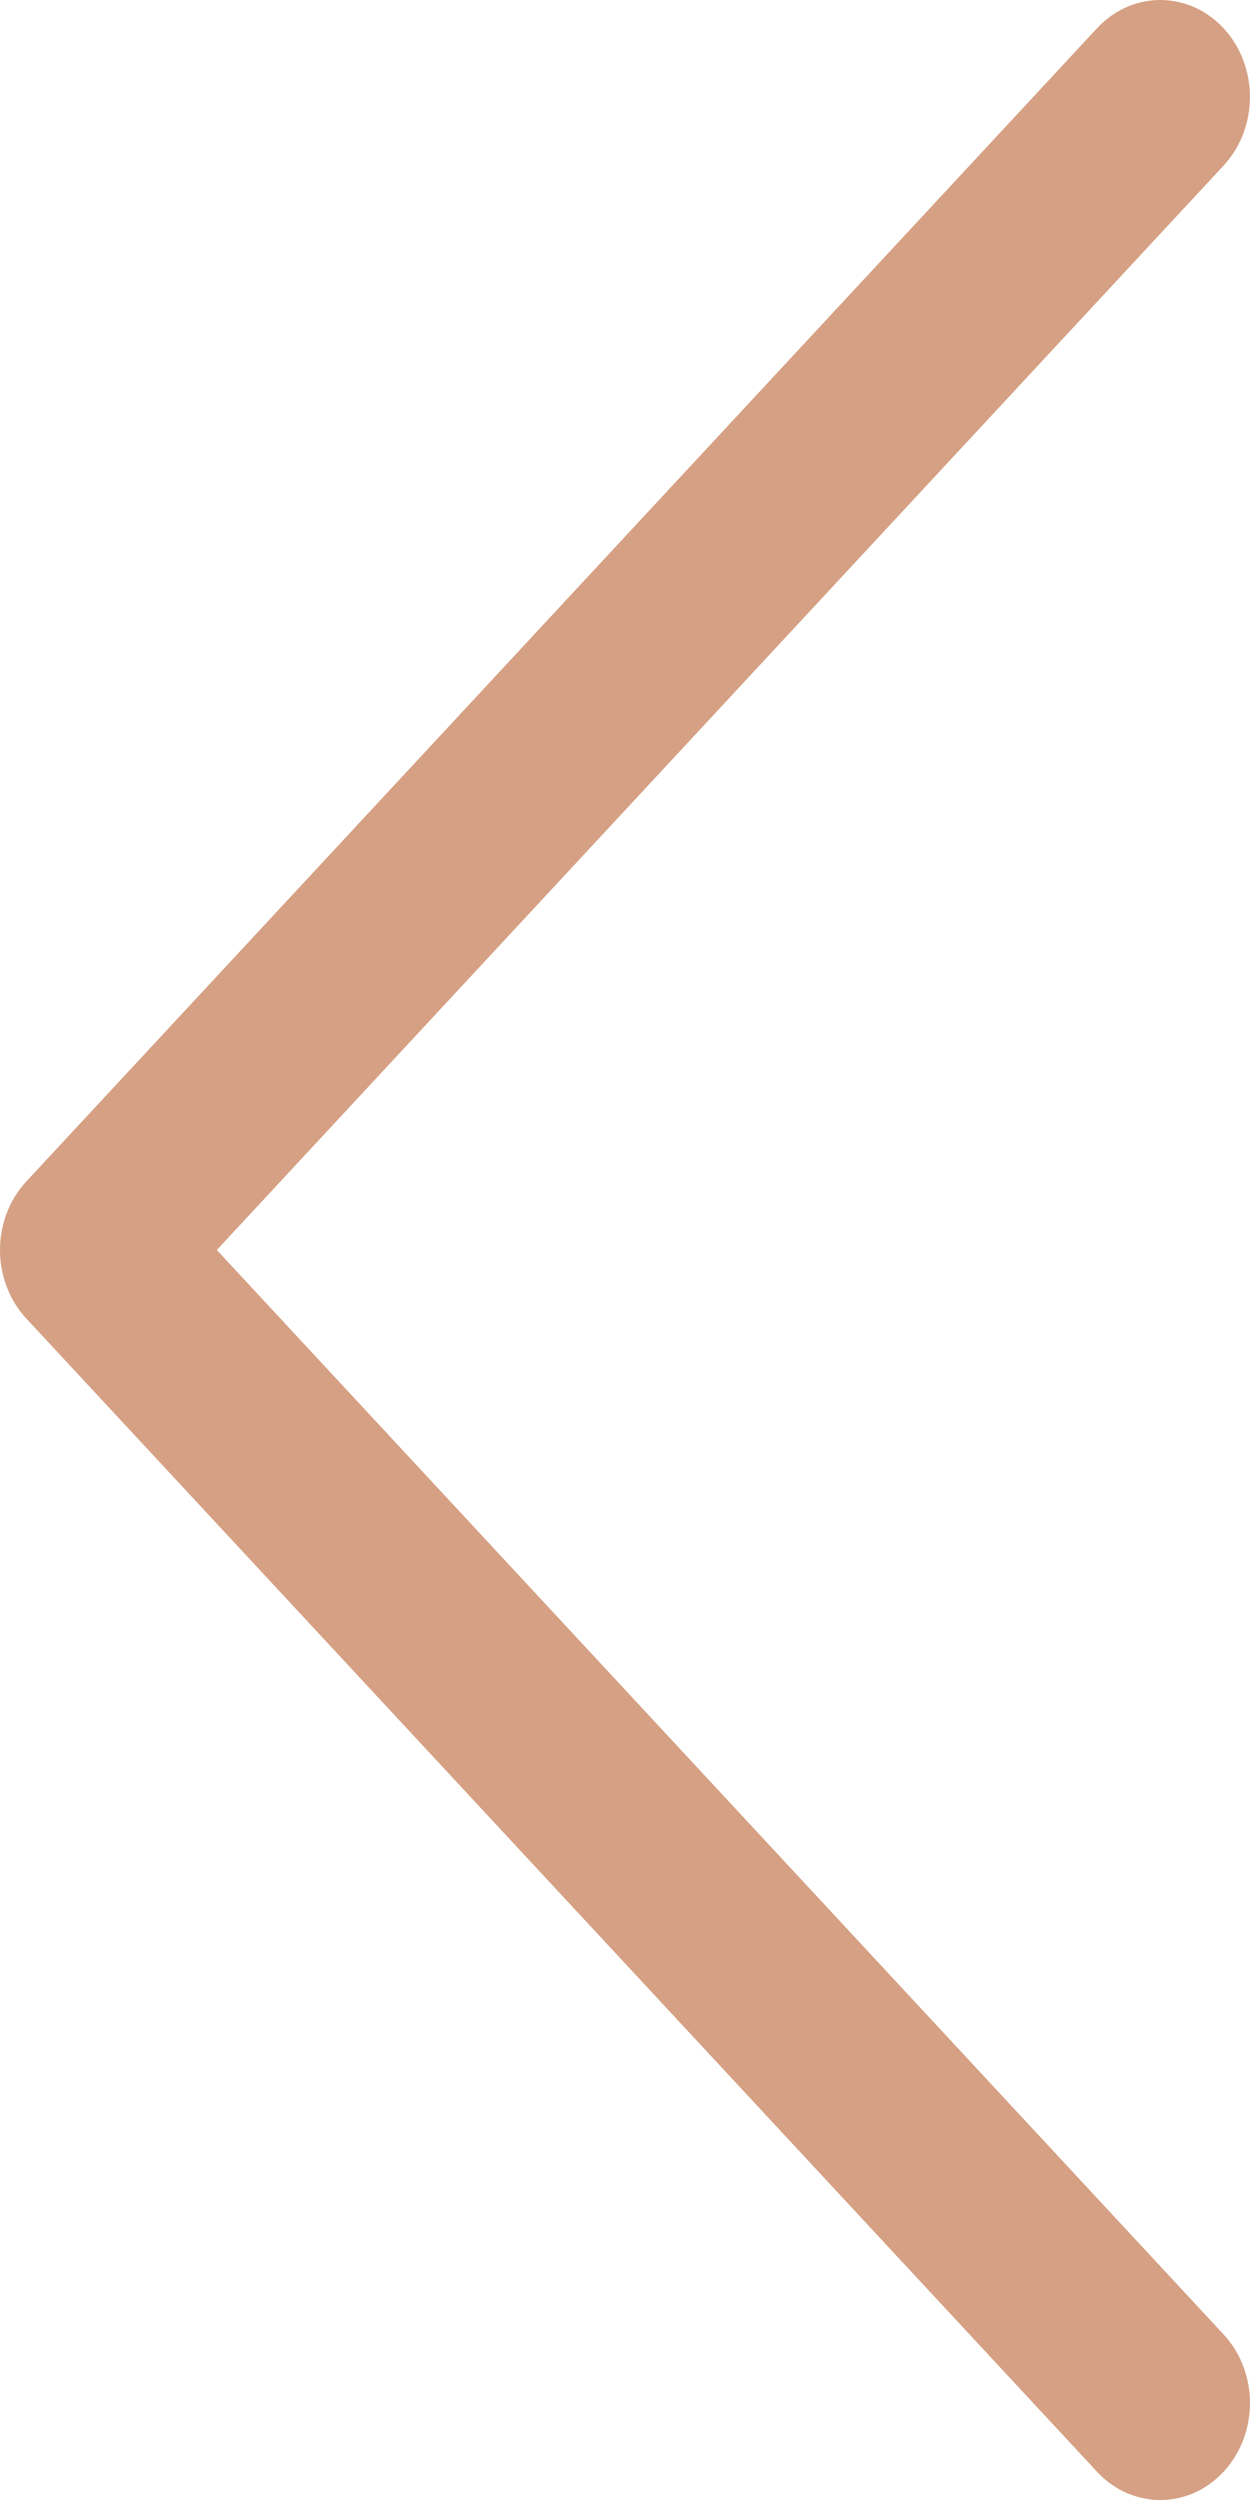 <svg width="9" height="18" viewBox="0 0 9 18" fill="none" xmlns="http://www.w3.org/2000/svg">
<path d="M0.19 8.506L7.898 0.204C8.15 -0.068 8.559 -0.068 8.811 0.205C9.063 0.478 9.062 0.92 8.81 1.192L1.561 9L8.81 16.808C9.063 17.081 9.063 17.522 8.811 17.795C8.685 17.932 8.52 18 8.354 18C8.189 18 8.024 17.932 7.898 17.796L0.19 9.494C0.068 9.363 2.05801e-06 9.185 2.07422e-06 9C2.09042e-06 8.815 0.068 8.637 0.19 8.506Z" fill="#D5A083"/>
</svg>
